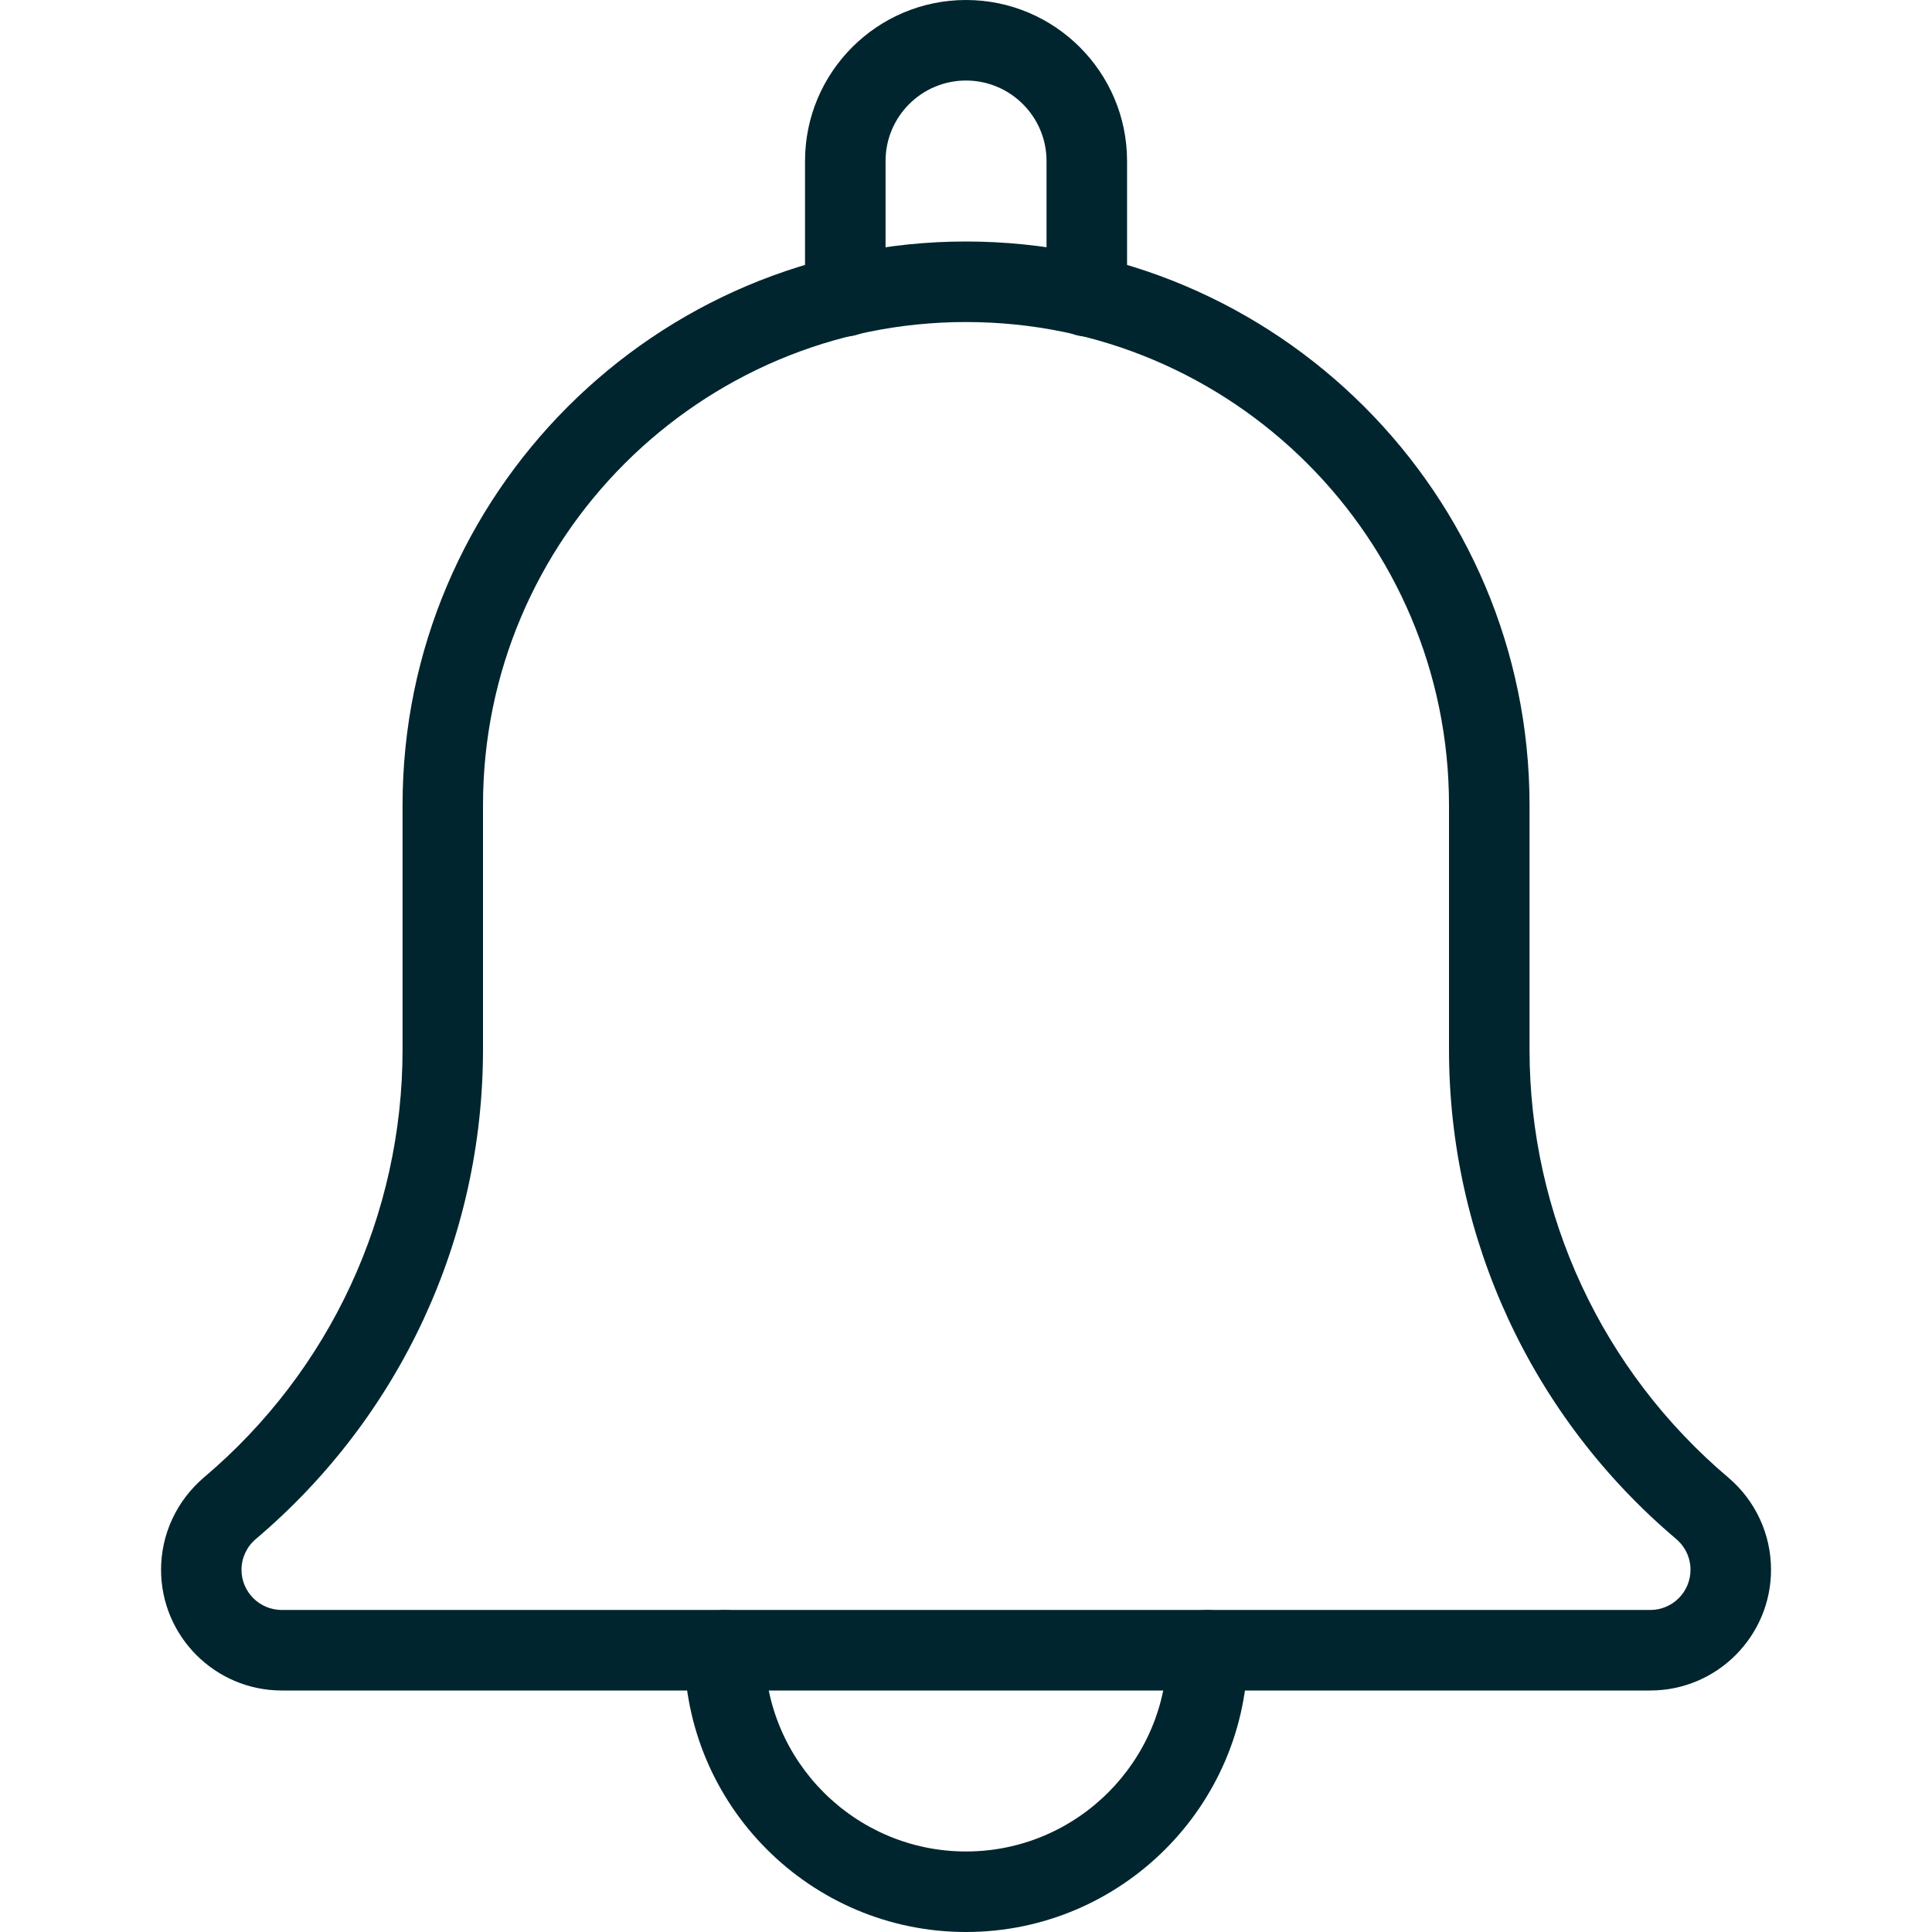<svg width="22" height="22" viewBox="0 0 22 22" fill="none" xmlns="http://www.w3.org/2000/svg">
<g clip-path="url(#clip0)">
<path d="M9.625 3.832C9.878 3.832 10.084 3.626 10.084 3.373V1.833C10.084 1.328 10.495 0.917 11 0.917C11.505 0.917 11.917 1.328 11.917 1.833V3.373C11.917 3.626 12.122 3.832 12.375 3.832C12.628 3.832 12.834 3.627 12.834 3.373V1.833C12.834 0.822 12.011 0 11 0C9.989 0 9.167 0.822 9.167 1.833V3.373C9.167 3.627 9.372 3.832 9.625 3.832Z" fill="#00252E"/>
<path d="M11 22C12.769 22 14.209 20.561 14.209 18.792C14.209 18.539 14.003 18.333 13.75 18.333C13.497 18.333 13.292 18.539 13.292 18.792C13.292 20.055 12.263 21.083 11 21.083C9.737 21.083 8.708 20.055 8.708 18.792C8.708 18.539 8.503 18.333 8.25 18.333C7.997 18.333 7.792 18.539 7.792 18.792C7.792 20.561 9.231 22 11 22Z" fill="#00252E"/>
<path d="M3.209 19.25H18.792C19.55 19.25 20.167 18.633 20.167 17.875C20.167 17.473 19.992 17.092 19.686 16.83C18.241 15.609 17.417 13.832 17.417 11.951V9.167C17.417 5.628 14.539 2.75 11 2.75C7.462 2.75 4.584 5.628 4.584 9.167V11.951C4.584 13.833 3.76 15.609 2.322 16.824C2.009 17.092 1.834 17.473 1.834 17.875C1.834 18.633 2.45 19.25 3.209 19.25ZM11 3.667C14.034 3.667 16.5 6.133 16.5 9.167V11.951C16.5 14.104 17.443 16.134 19.086 17.524C19.192 17.614 19.25 17.741 19.25 17.875C19.25 18.128 19.045 18.333 18.792 18.333H3.209C2.956 18.333 2.75 18.128 2.75 17.875C2.75 17.741 2.809 17.614 2.911 17.527C4.557 16.134 5.5 14.103 5.5 11.951V9.167C5.5 6.133 7.967 3.667 11 3.667Z" fill="#00252E"/>
</g>
<defs>
<clipPath id="clip0">
<rect width="22" height="22" fill="white" transform="matrix(-1 0 0 1 22 0)"/>
</clipPath>
</defs>
</svg>
